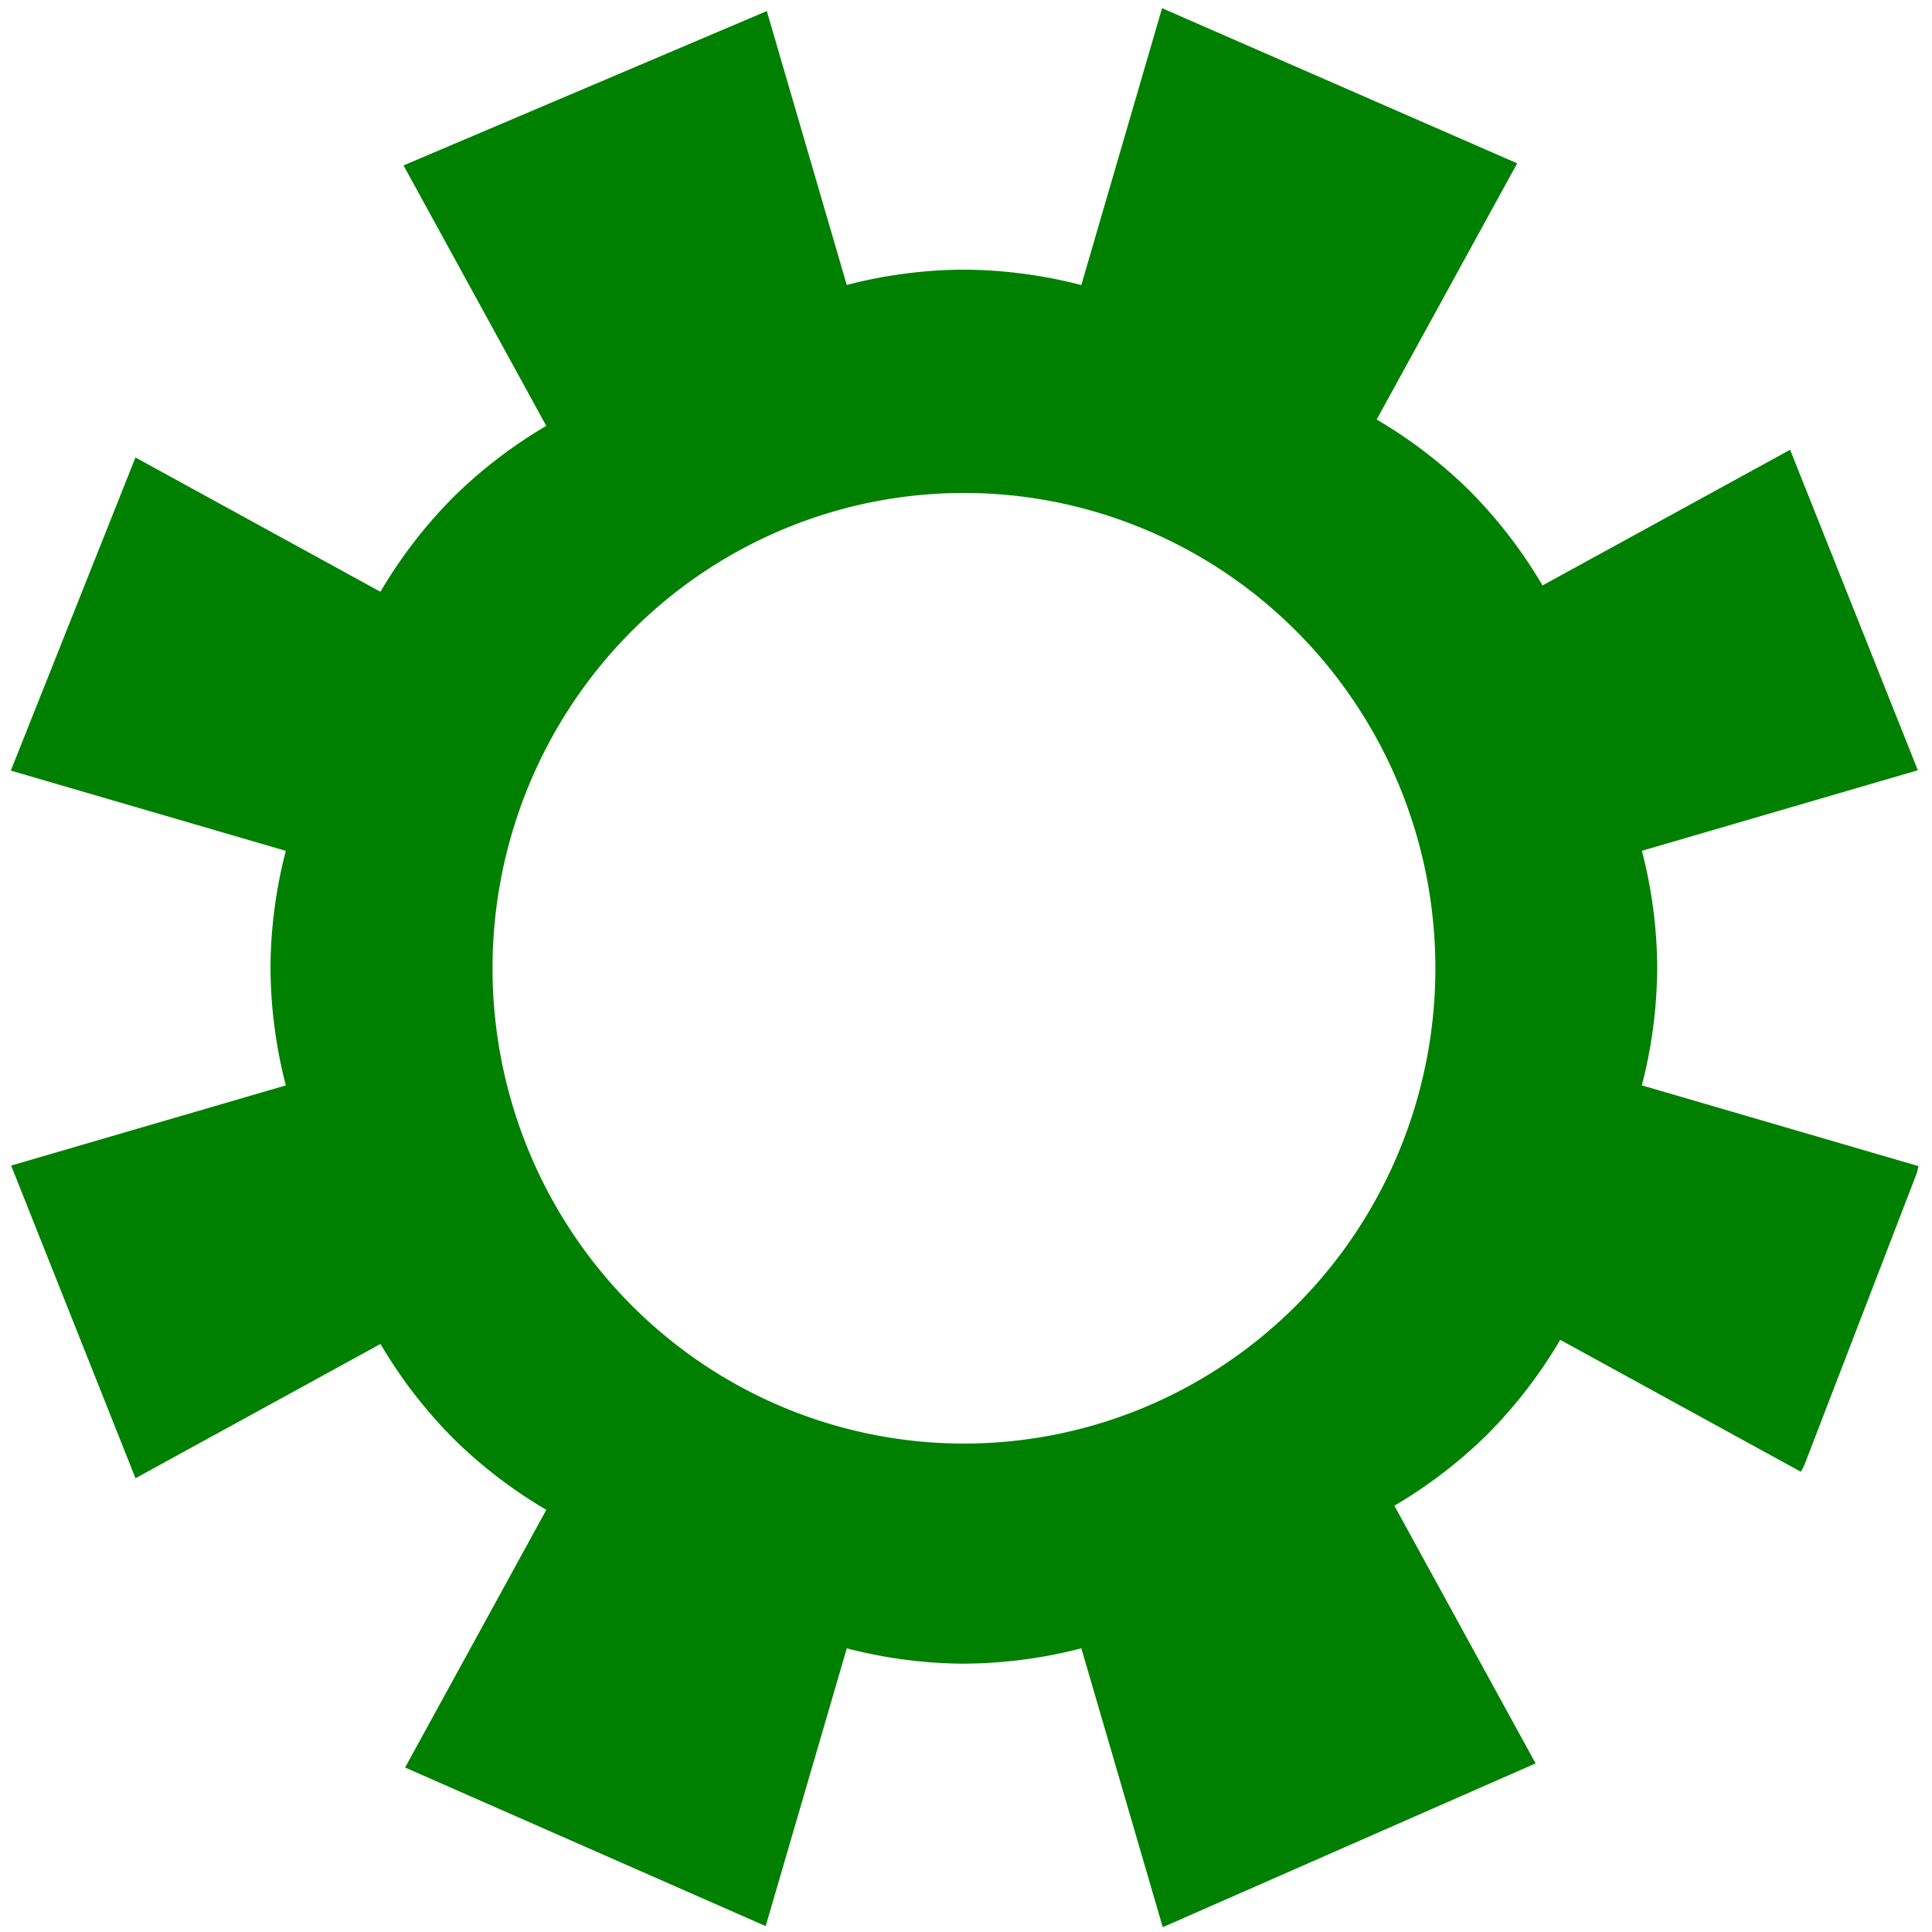 <?xml version="1.0" encoding="UTF-8" standalone="no"?>
<!-- Created with Inkscape (http://www.inkscape.org/) -->

<svg
   xmlns:dc="http://purl.org/dc/elements/1.1/"
   xmlns:cc="http://creativecommons.org/ns#"
   xmlns:rdf="http://www.w3.org/1999/02/22-rdf-syntax-ns#"
   xmlns:svg="http://www.w3.org/2000/svg"
   xmlns="http://www.w3.org/2000/svg"
   xmlns:sodipodi="http://sodipodi.sourceforge.net/DTD/sodipodi-0.dtd"
   xmlns:inkscape="http://www.inkscape.org/namespaces/inkscape"
   width="100"
   height="100"
   viewBox="0 0 26.458 26.458"
   version="1.1"
   id="svg9704"
   inkscape:version="0.92.1 r15371"
   sodipodi:docname="options-green.svg">
  <defs
     id="defs9698" />
  <sodipodi:namedview
     id="base"
     pagecolor="#ffffff"
     bordercolor="#666666"
     borderopacity="1.0"
     inkscape:pageopacity="0.0"
     inkscape:pageshadow="2"
     inkscape:zoom="2.8284598"
     inkscape:cx="44.809846"
     inkscape:cy="25.013317"
     inkscape:document-units="px"
     inkscape:current-layer="layer1"
     showgrid="false"
     units="px"
     inkscape:window-width="1366"
     inkscape:window-height="706"
     inkscape:window-x="0"
     inkscape:window-y="34"
     inkscape:window-maximized="1" />
  <g
     inkscape:label="Layer 1"
     inkscape:groupmode="layer"
     id="layer1"
     transform="translate(0,-270.542)">
    <path
       style="opacity:1;fill:#008000;fill-opacity:1;stroke:none;stroke-width:0.82;stroke-linecap:butt;stroke-linejoin:round;stroke-miterlimit:4;stroke-dasharray:none;stroke-opacity:1"
       d="m 15.914,270.654 -1.106,3.792 A 6.509,6.456 42.162 0 0 13.202,274.235 v -5.6e-4 a 6.456,6.509 47.838 0 0 -1.606,0.21 l -1.095,-3.751 -4.975,2.114 1.955,3.567 a 6.456,6.509 87.162 0 0 -1.284,0.987 v 5.5e-4 a 6.456,6.509 2.838 0 0 -0.987,1.284 l -3.355,-1.839 -1.707,4.288 3.766,1.099 a 6.456,6.509 42.162 0 0 -0.21,1.606 h 5.521e-4 a 6.509,6.456 47.838 0 0 0.21,1.606 l -3.762,1.098 1.703,4.282 3.355,-1.839 a 6.509,6.456 87.162 0 0 0.987,1.284 v 5.6e-4 a 6.509,6.456 2.838 0 0 1.284,0.987 l -1.934,3.529 4.938,2.172 1.111,-3.804 a 6.509,6.456 42.162 0 0 1.606,0.21 v -5.4e-4 a 6.456,6.509 47.838 0 0 1.606,-0.21 l 1.115,3.819 5.106,-2.243 -1.934,-3.529 a 6.456,6.509 87.162 0 0 1.284,-0.987 v -5.5e-4 a 6.456,6.509 2.838 0 0 0.987,-1.284 l 3.296,1.807 a 13.367,13.477 0 0 0 0.045,-0.086 l 1.545,-4.011 a 13.367,13.477 0 0 0 0.02,-0.089 l -3.788,-1.106 a 6.456,6.509 42.162 0 0 0.21,-1.606 h 5.52e-4 a 6.509,6.456 47.838 0 0 -0.21,-1.606 l 3.779,-1.103 -1.749,-4.389 -3.391,1.858 a 6.509,6.456 87.162 0 0 -0.987,-1.285 v -5.5e-4 a 6.509,6.456 2.838 0 0 -1.284,-0.987 l 1.924,-3.508 z m -2.713,6.639 a 6.456,6.509 0 0 1 6.456,6.509 6.456,6.509 0 0 1 -6.456,6.509 6.456,6.509 0 0 1 -6.456,-6.509 6.456,6.509 0 0 1 6.456,-6.509 z"
       id="path10249"
       inkscape:connector-curvature="0" />
  </g>
</svg>
